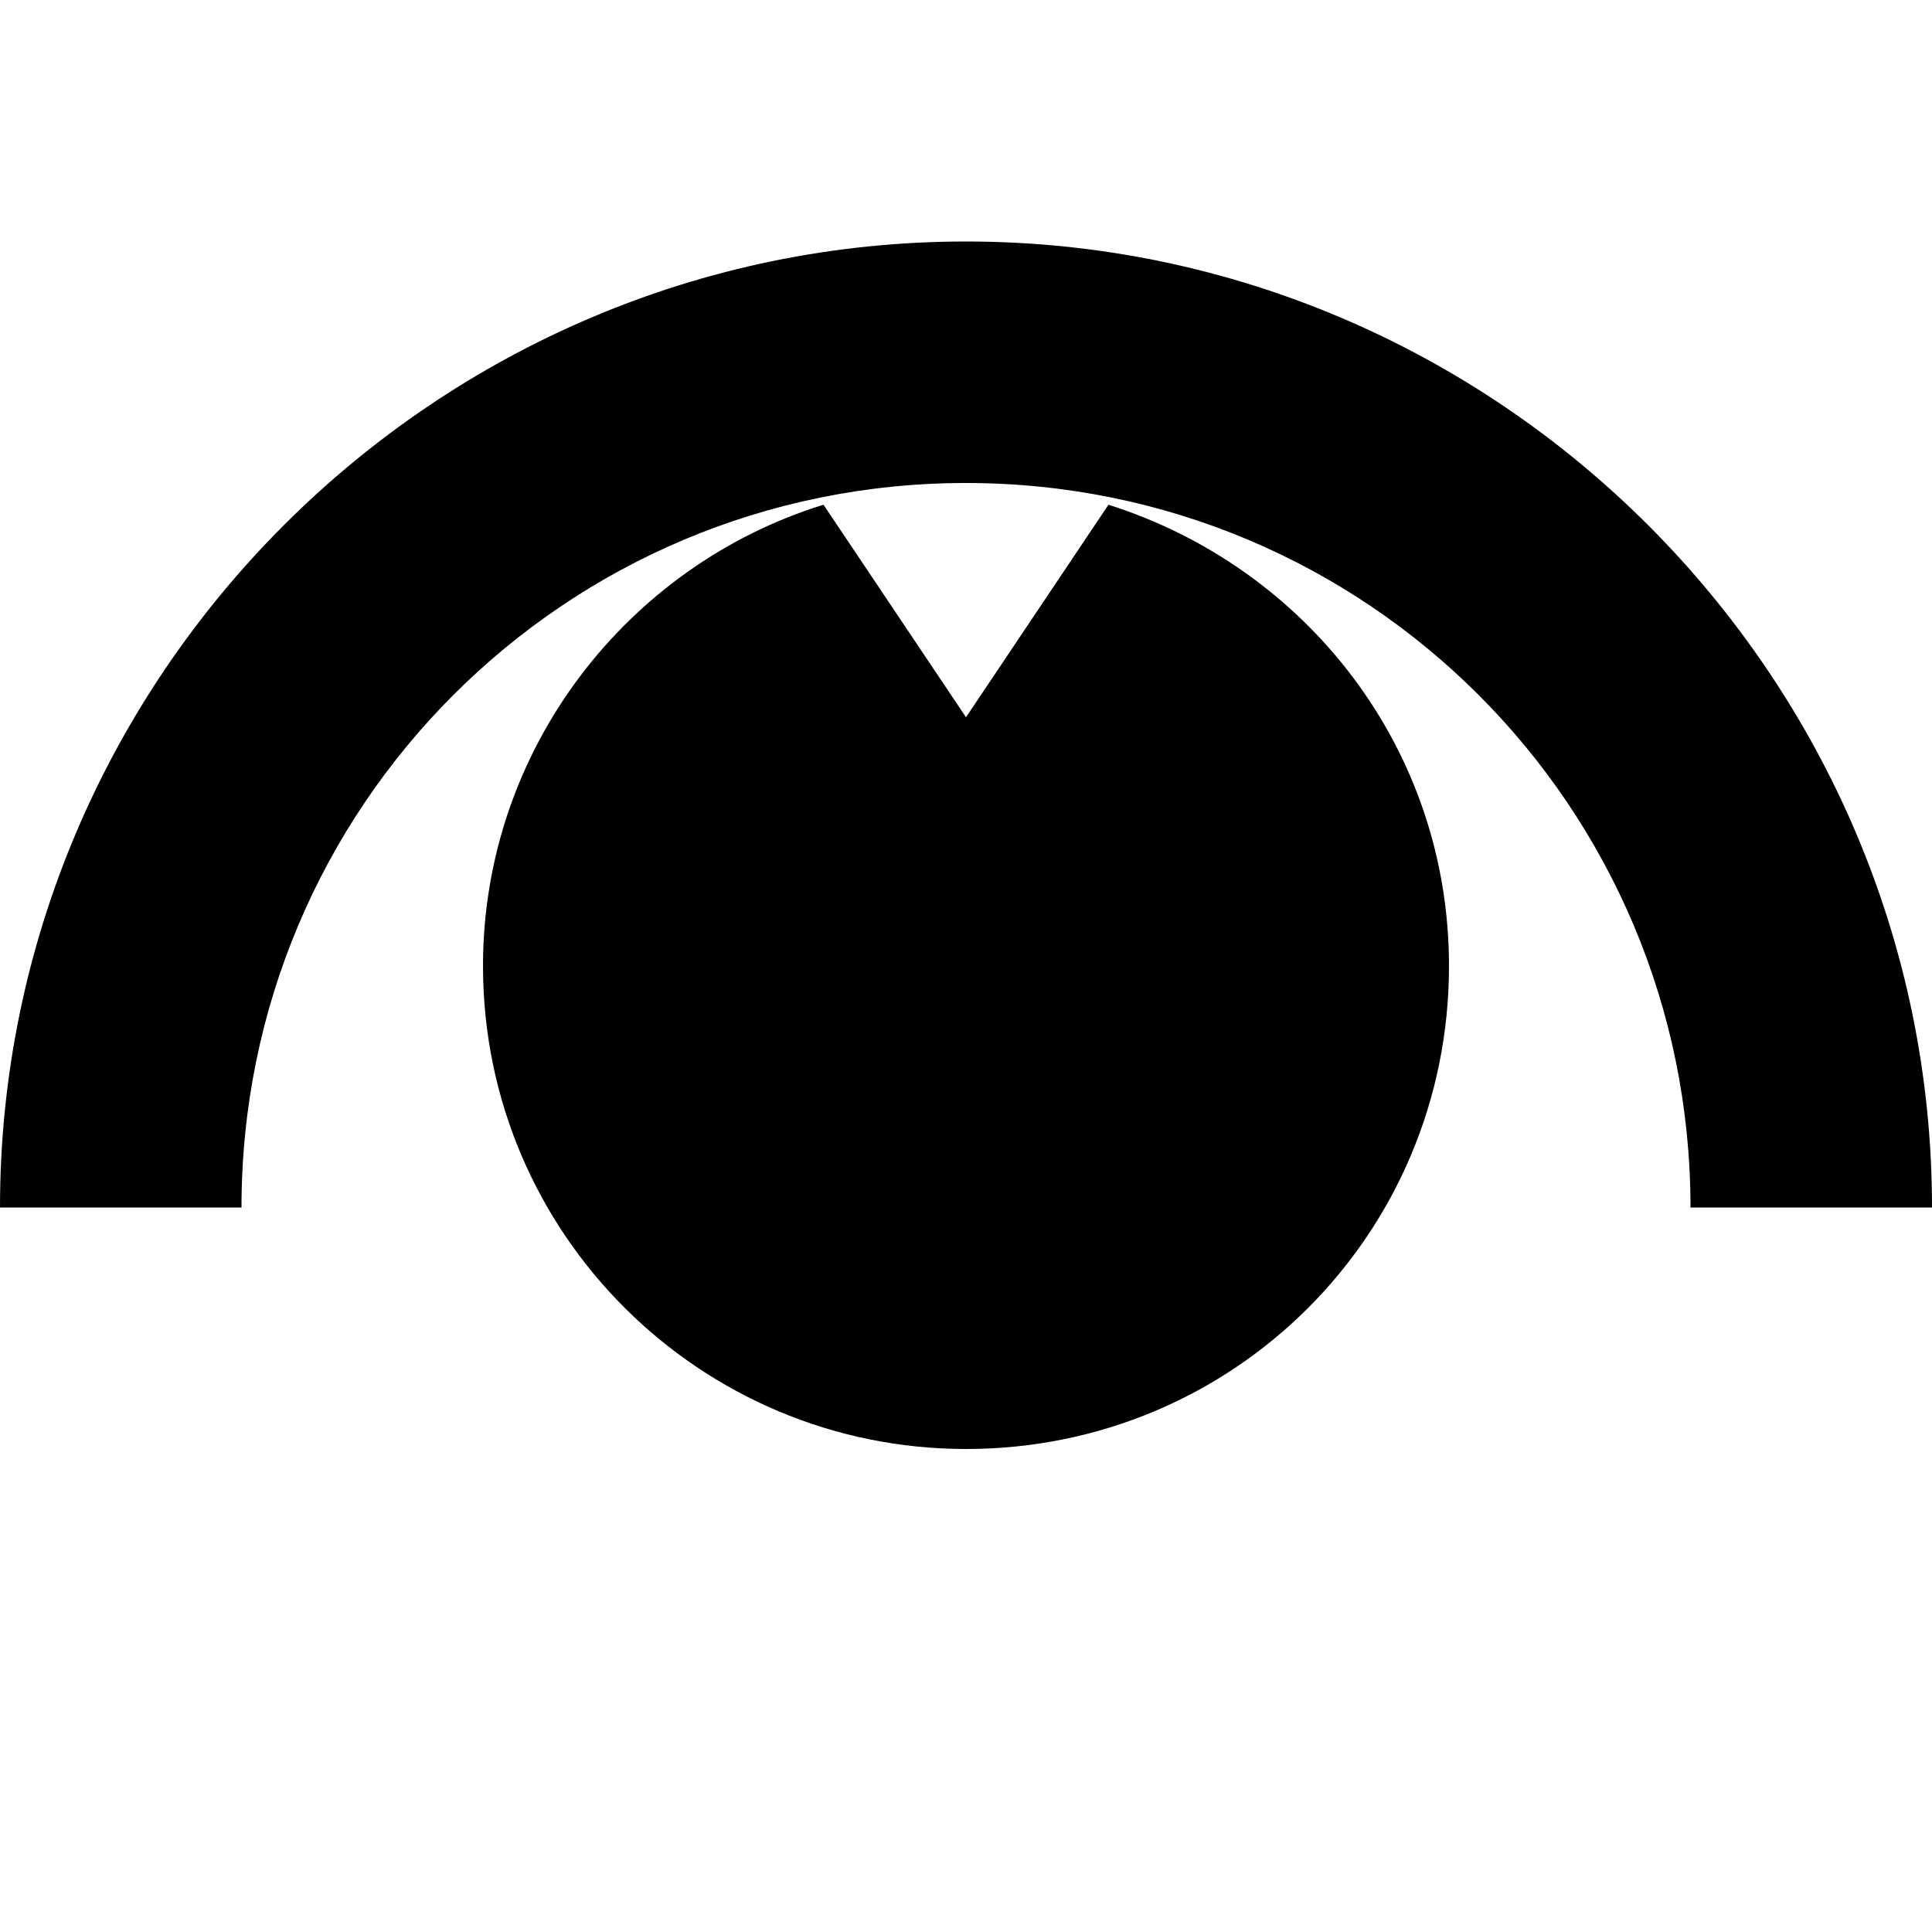 <svg xmlns="http://www.w3.org/2000/svg" width="8" height="8" viewBox="0 0 8 8"><path d="M4 1C1.8 1 0 2.8 0 5h1c0-1.66 1.34-3 3-3s3 1.34 3 3h1c0-2.2-1.8-4-4-4zm-.59 1.09C2.6 2.34 2 3.1 2 4c0 1.11.9 2 2 2 1.11 0 2-.89 2-2 0-.9-.59-1.65-1.41-1.91L4 2.97l-.59-.88z"/></svg>